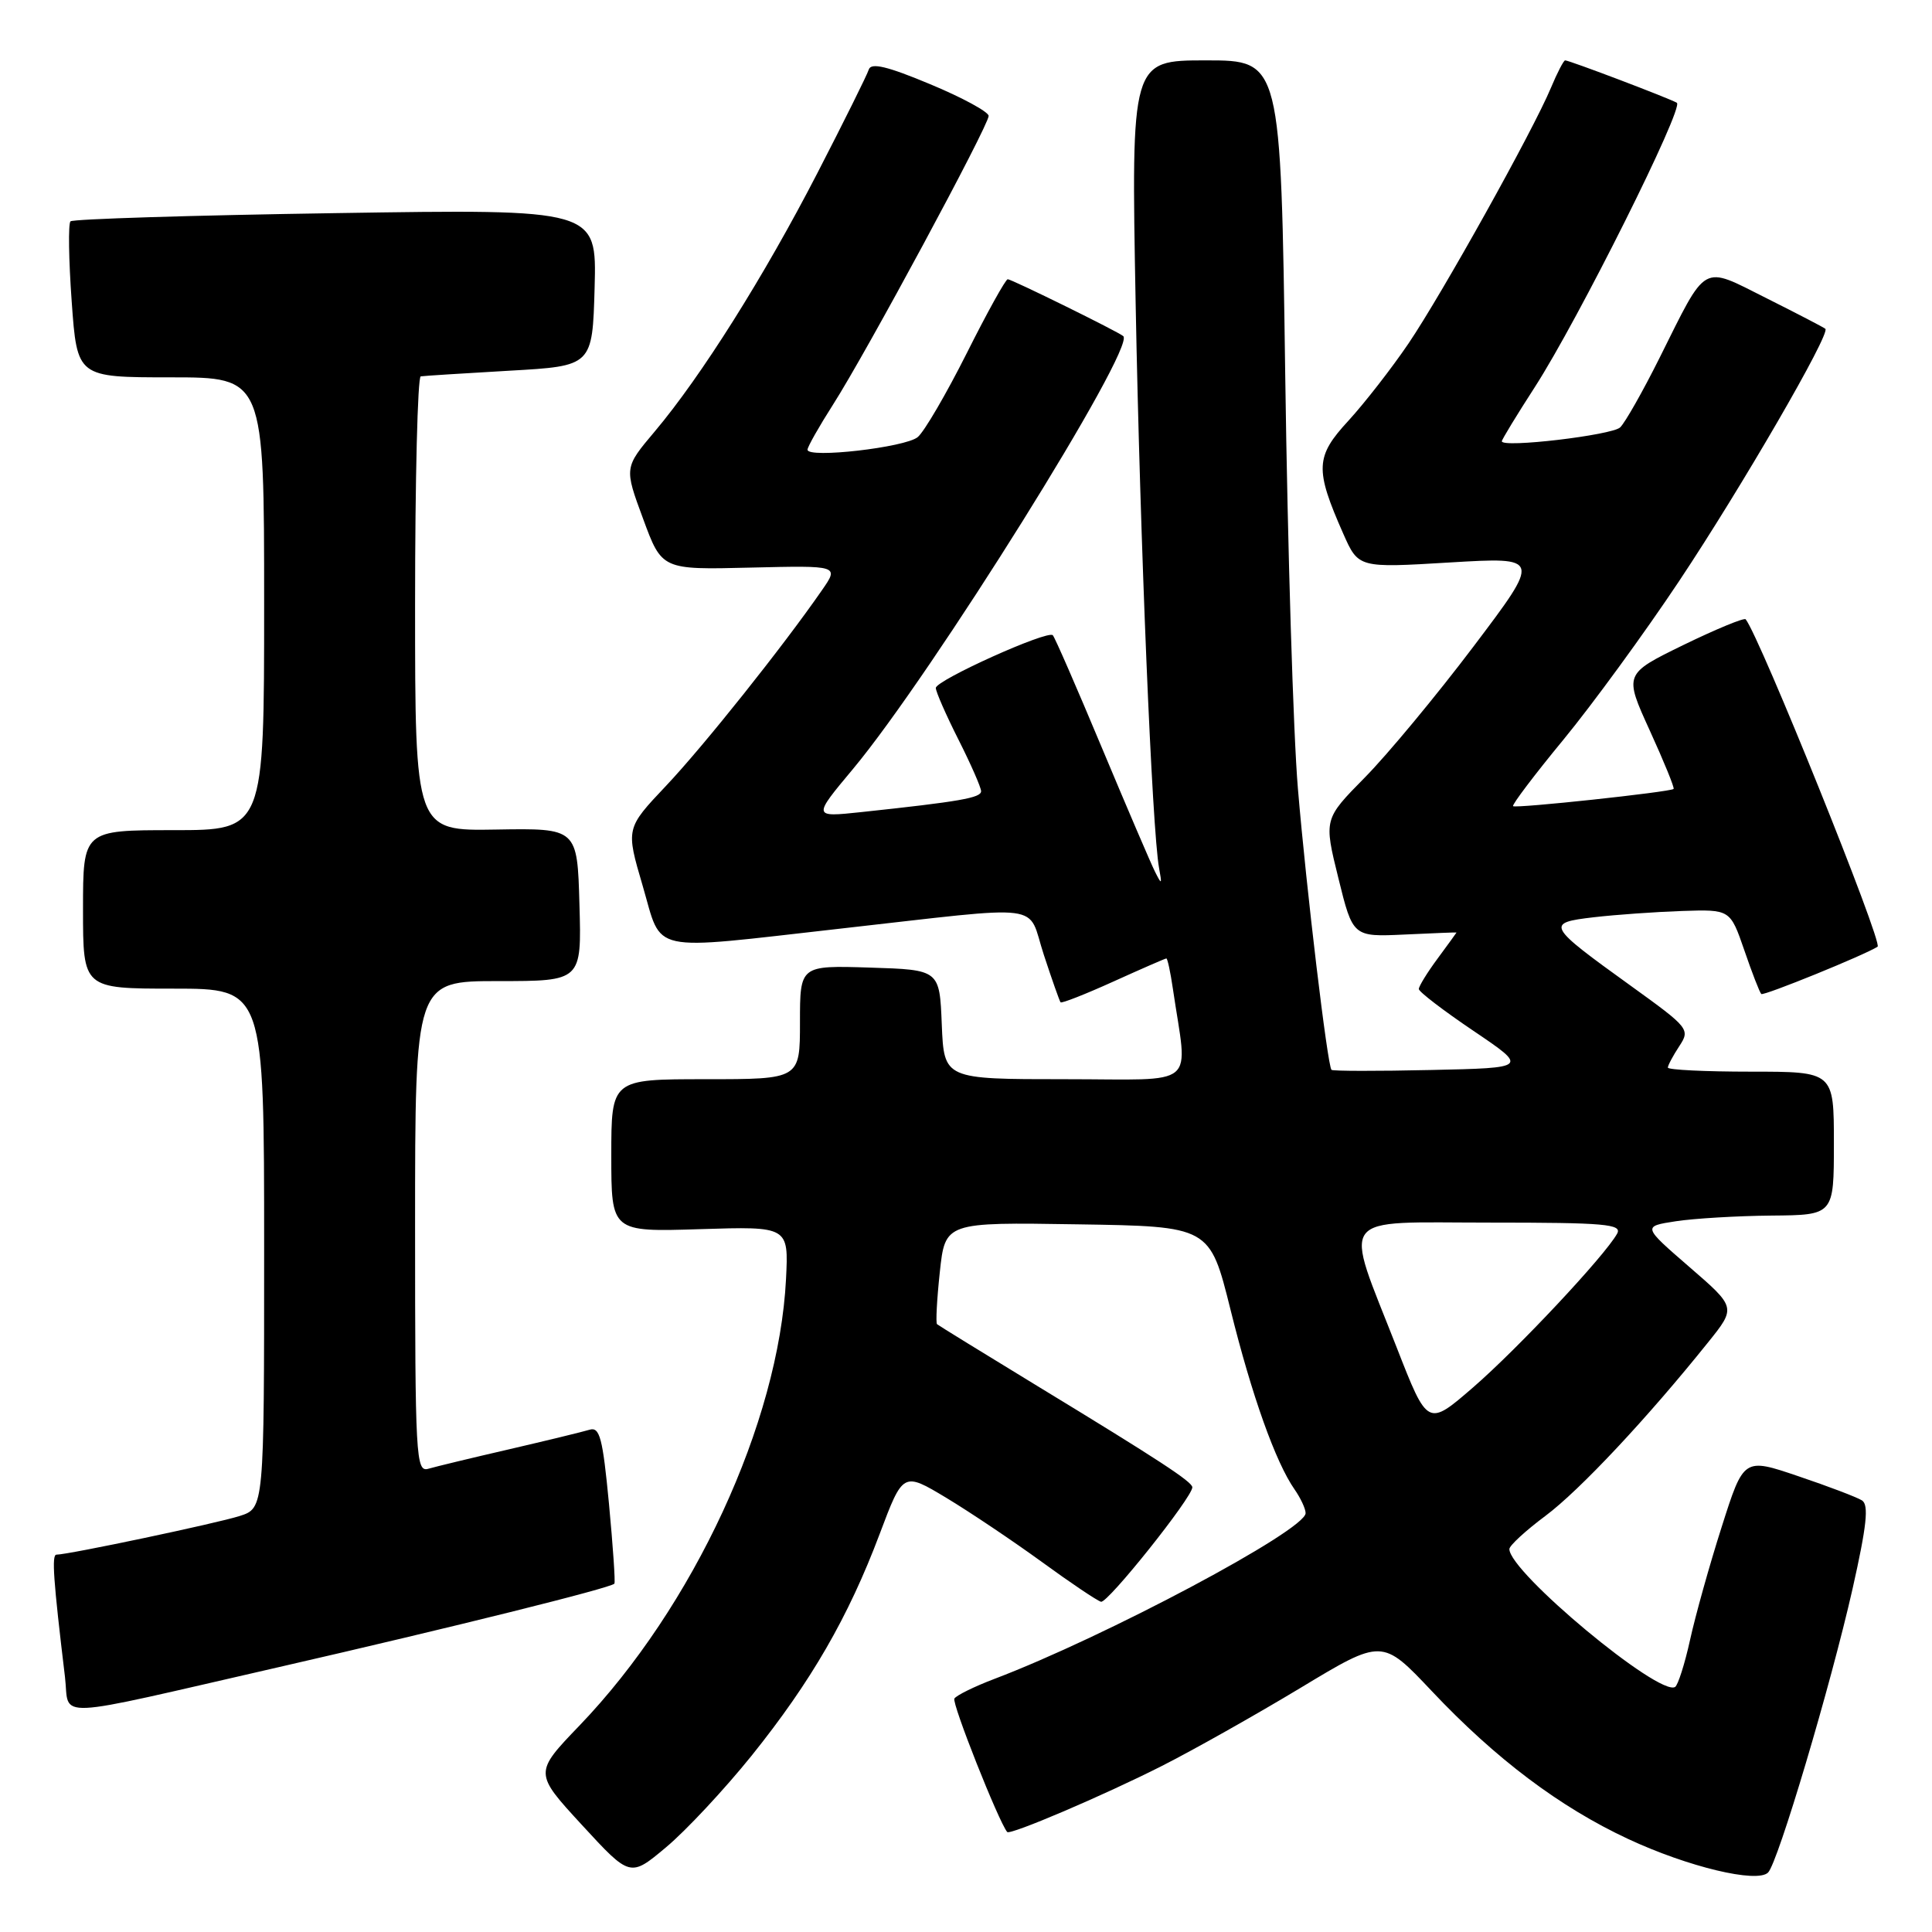 <?xml version="1.0" encoding="UTF-8" standalone="no"?>
<!DOCTYPE svg PUBLIC "-//W3C//DTD SVG 1.1//EN" "http://www.w3.org/Graphics/SVG/1.1/DTD/svg11.dtd" >
<svg xmlns="http://www.w3.org/2000/svg" xmlns:xlink="http://www.w3.org/1999/xlink" version="1.1" viewBox="0 0 256 256">
 <g >
 <path fill="currentColor"
d=" M 99.58 232.65 C 107.47 222.83 112.41 214.28 116.56 203.26 C 119.66 195.03 119.66 195.03 125.39 198.47 C 128.54 200.37 134.23 204.19 138.03 206.95 C 141.83 209.72 145.37 212.10 145.89 212.24 C 146.76 212.48 158.02 198.37 157.99 197.07 C 157.97 196.34 153.56 193.45 137.50 183.68 C 130.35 179.32 124.35 175.63 124.16 175.46 C 123.98 175.29 124.14 172.19 124.53 168.56 C 125.24 161.95 125.24 161.95 142.77 162.23 C 160.30 162.50 160.30 162.50 163.04 173.50 C 165.87 184.92 169.03 193.77 171.54 197.36 C 172.34 198.51 173.00 199.92 173.00 200.50 C 173.00 202.76 146.39 216.92 131.72 222.48 C 129.09 223.48 126.72 224.65 126.46 225.07 C 126.09 225.66 132.33 241.40 133.46 242.75 C 133.83 243.20 146.25 237.90 153.95 234.00 C 158.10 231.90 166.37 227.24 172.33 223.65 C 183.15 217.12 183.15 217.12 189.72 224.08 C 198.18 233.05 206.68 239.45 215.73 243.67 C 223.65 247.37 232.83 249.57 234.28 248.12 C 235.59 246.81 242.58 223.31 245.47 210.54 C 247.36 202.14 247.65 199.40 246.72 198.81 C 246.05 198.39 242.25 196.94 238.27 195.60 C 231.05 193.15 231.05 193.15 228.13 202.33 C 226.52 207.37 224.64 214.11 223.94 217.30 C 223.24 220.48 222.34 223.29 221.96 223.53 C 219.85 224.83 200.00 208.31 200.00 205.26 C 200.00 204.80 202.15 202.82 204.78 200.86 C 209.33 197.46 218.27 187.92 226.33 177.87 C 230.05 173.24 230.05 173.24 223.84 167.87 C 217.64 162.50 217.64 162.50 222.07 161.82 C 224.51 161.45 230.21 161.11 234.75 161.07 C 243.00 161.00 243.00 161.00 243.00 151.50 C 243.00 142.00 243.00 142.00 232.00 142.00 C 225.95 142.00 221.00 141.76 221.00 141.46 C 221.00 141.17 221.68 139.89 222.51 138.63 C 223.98 136.39 223.81 136.19 216.11 130.64 C 204.93 122.59 204.77 122.29 211.19 121.54 C 214.11 121.20 219.37 120.83 222.88 120.71 C 229.26 120.50 229.26 120.50 231.13 125.91 C 232.15 128.89 233.16 131.50 233.38 131.71 C 233.67 132.00 247.12 126.53 248.79 125.44 C 249.53 124.96 233.17 84.36 231.31 82.06 C 231.12 81.82 227.41 83.35 223.07 85.46 C 215.19 89.31 215.19 89.31 218.61 96.81 C 220.49 100.93 221.91 104.41 221.76 104.54 C 221.29 104.95 200.81 107.15 200.49 106.82 C 200.32 106.64 203.32 102.67 207.17 98.00 C 211.01 93.33 217.91 83.88 222.49 77.00 C 230.77 64.57 242.57 44.21 241.87 43.57 C 241.67 43.39 238.15 41.56 234.06 39.51 C 225.37 35.16 226.28 34.64 219.86 47.50 C 217.66 51.90 215.33 56.01 214.68 56.63 C 213.59 57.67 199.00 59.39 199.00 58.47 C 199.00 58.25 200.97 55.01 203.38 51.28 C 209.12 42.38 223.18 14.23 222.19 13.62 C 221.30 13.07 207.95 8.00 207.39 8.00 C 207.19 8.00 206.34 9.64 205.50 11.65 C 203.13 17.32 191.14 38.84 186.65 45.49 C 184.42 48.78 180.83 53.39 178.68 55.74 C 174.28 60.50 174.21 62.16 177.99 70.72 C 180.00 75.26 180.00 75.26 192.10 74.53 C 204.20 73.81 204.20 73.81 195.25 85.66 C 190.33 92.17 183.85 99.98 180.85 103.02 C 175.41 108.54 175.41 108.54 177.34 116.35 C 179.26 124.15 179.26 124.15 186.13 123.83 C 189.91 123.65 193.00 123.53 193.00 123.56 C 193.00 123.59 191.87 125.14 190.50 127.00 C 189.12 128.86 188.00 130.69 188.00 131.05 C 188.00 131.41 191.26 133.91 195.25 136.60 C 202.50 141.50 202.50 141.50 189.61 141.78 C 182.53 141.94 176.59 141.93 176.43 141.76 C 175.90 141.23 173.11 117.92 171.98 104.50 C 171.37 97.35 170.62 72.71 170.30 49.75 C 169.72 8.00 169.72 8.00 159.80 8.00 C 149.88 8.00 149.88 8.00 150.48 40.25 C 151.07 71.74 152.66 110.00 153.58 115.00 C 153.99 117.24 153.94 117.29 153.04 115.50 C 152.49 114.40 149.32 107.00 146.00 99.07 C 142.68 91.13 139.76 84.42 139.50 84.17 C 138.80 83.47 124.00 90.14 124.00 91.16 C 124.00 91.65 125.35 94.73 127.00 98.00 C 128.65 101.27 130.00 104.35 130.00 104.84 C 130.00 105.72 127.21 106.21 114.09 107.61 C 107.68 108.29 107.68 108.29 113.02 101.90 C 123.45 89.40 150.52 46.05 148.84 44.54 C 148.21 43.97 134.05 37.00 133.53 37.00 C 133.25 37.00 130.80 41.41 128.10 46.80 C 125.39 52.19 122.47 57.20 121.60 57.92 C 119.94 59.29 107.00 60.77 107.00 59.59 C 107.00 59.21 108.52 56.53 110.37 53.63 C 114.74 46.81 131.00 16.64 131.00 15.36 C 131.00 14.83 127.52 12.93 123.26 11.16 C 117.57 8.78 115.42 8.27 115.12 9.21 C 114.90 9.92 111.84 16.08 108.33 22.89 C 101.25 36.62 92.91 49.87 86.75 57.18 C 82.71 61.97 82.71 61.97 85.21 68.73 C 87.70 75.50 87.70 75.50 99.45 75.21 C 111.19 74.93 111.19 74.93 108.91 78.21 C 103.74 85.68 93.23 98.86 88.25 104.13 C 82.92 109.77 82.92 109.77 85.16 117.38 C 87.82 126.44 85.57 125.95 111.25 123.06 C 139.16 119.93 136.01 119.53 138.31 126.51 C 139.39 129.80 140.39 132.64 140.53 132.81 C 140.67 132.98 143.82 131.74 147.53 130.06 C 151.24 128.38 154.40 127.00 154.55 127.00 C 154.70 127.00 155.09 128.80 155.41 131.00 C 157.38 144.42 159.07 143.00 141.13 143.00 C 125.09 143.00 125.09 143.00 124.79 135.75 C 124.50 128.50 124.50 128.50 115.25 128.21 C 106.00 127.92 106.00 127.92 106.00 135.46 C 106.00 143.00 106.00 143.00 93.50 143.00 C 81.00 143.00 81.00 143.00 81.00 153.12 C 81.00 163.24 81.00 163.24 92.75 162.87 C 104.50 162.50 104.50 162.50 104.15 169.50 C 103.19 188.50 91.89 212.92 76.77 228.66 C 70.76 234.92 70.76 234.92 77.13 241.84 C 83.50 248.76 83.50 248.76 88.26 244.77 C 90.88 242.58 95.97 237.13 99.58 232.65 Z  M 37.00 220.89 C 59.91 215.64 80.99 210.40 81.41 209.84 C 81.55 209.65 81.22 204.88 80.69 199.23 C 79.86 190.52 79.47 189.03 78.11 189.45 C 77.22 189.72 72.45 190.88 67.50 192.03 C 62.55 193.17 57.71 194.34 56.75 194.62 C 55.11 195.10 55.00 193.11 55.00 162.57 C 55.00 130.00 55.00 130.00 66.03 130.00 C 77.07 130.00 77.07 130.00 76.78 119.87 C 76.50 109.74 76.50 109.74 65.75 109.92 C 55.00 110.11 55.00 110.11 55.00 80.06 C 55.00 63.53 55.34 49.94 55.75 49.87 C 56.16 49.80 61.45 49.47 67.50 49.12 C 78.50 48.50 78.50 48.50 78.79 38.10 C 79.07 27.70 79.07 27.70 44.49 28.24 C 25.46 28.53 9.65 29.02 9.34 29.33 C 9.03 29.64 9.10 34.41 9.50 39.95 C 10.22 50.00 10.22 50.00 22.61 50.00 C 35.00 50.00 35.00 50.00 35.00 80.00 C 35.00 110.00 35.00 110.00 23.00 110.00 C 11.00 110.00 11.00 110.00 11.00 120.50 C 11.00 131.00 11.00 131.00 23.00 131.00 C 35.00 131.00 35.00 131.00 35.00 165.42 C 35.00 199.84 35.00 199.84 31.75 200.88 C 28.72 201.85 9.05 206.00 7.48 206.00 C 6.83 206.00 7.06 209.31 8.61 222.21 C 9.28 227.81 6.16 227.95 37.00 220.89 Z  M 185.07 178.55 C 178.01 160.50 176.88 162.00 197.42 162.00 C 212.74 162.00 214.99 162.20 214.27 163.48 C 212.63 166.42 201.10 178.72 195.20 183.83 C 189.17 189.05 189.17 189.05 185.07 178.55 Z "/>
</g>
</svg>